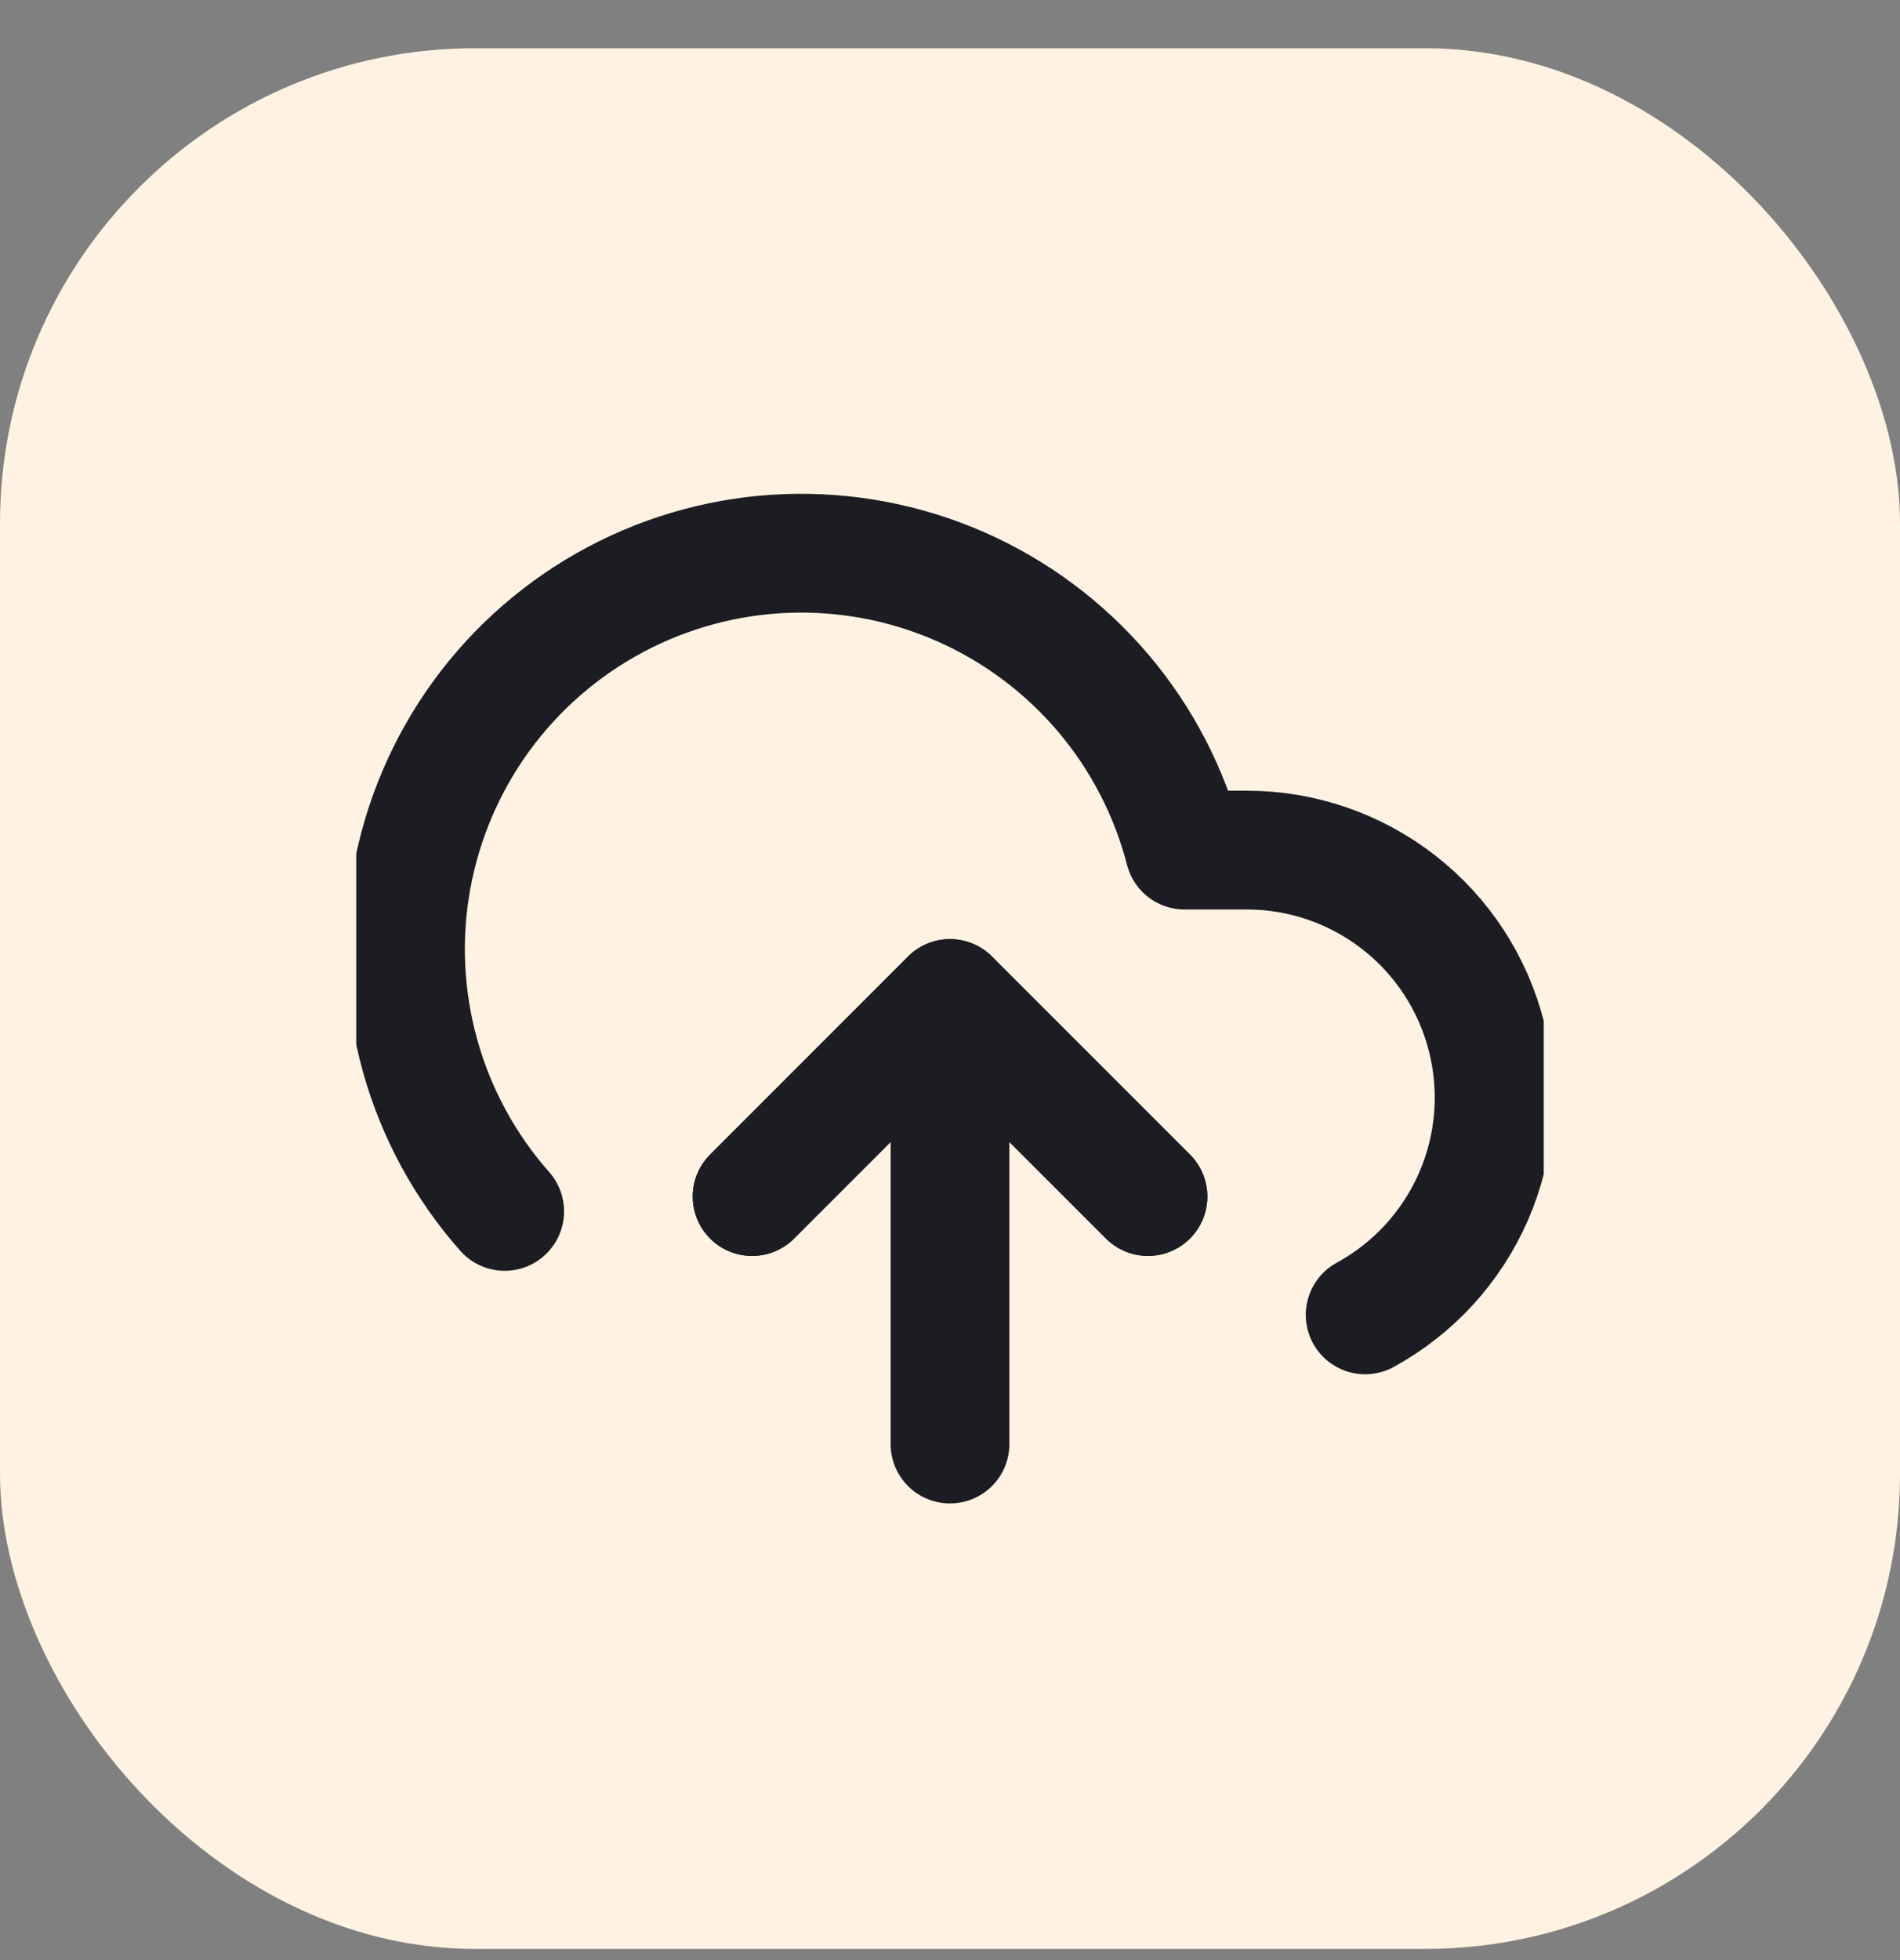 <svg width="32" height="33" viewBox="0 0 32 33" fill="none" xmlns="http://www.w3.org/2000/svg">
<rect x="0" y="0" width="32" height="33" fill="#808080" stroke="none"/>
<rect y="0.812" width="32" height="32" rx="8" fill="#FFF2E2"/>
<g clip-path="url(#clip0_813_1204)">
<path d="M19.334 20.145L16 16.812L12.667 20.145" stroke="#1C1D22" stroke-width="2" stroke-linecap="round" stroke-linejoin="round"/>
<path d="M16 16.812V24.312" stroke="#1C1D22" stroke-width="2" stroke-linecap="round" stroke-linejoin="round"/>
<path d="M22.992 22.137C23.805 21.694 24.447 20.992 24.817 20.144C25.187 19.295 25.264 18.348 25.035 17.451C24.807 16.553 24.287 15.758 23.556 15.19C22.825 14.621 21.926 14.312 21 14.312H19.95C19.698 13.336 19.228 12.43 18.575 11.662C17.922 10.895 17.104 10.285 16.182 9.879C15.26 9.473 14.257 9.281 13.25 9.318C12.243 9.355 11.258 9.62 10.368 10.093C9.478 10.566 8.707 11.234 8.112 12.048C7.518 12.862 7.116 13.8 6.936 14.791C6.756 15.783 6.804 16.802 7.075 17.773C7.345 18.743 7.833 19.64 8.5 20.395" stroke="#1C1D22" stroke-width="2" stroke-linecap="round" stroke-linejoin="round"/>
<path d="M19.334 20.145L16 16.812L12.667 20.145" stroke="#1C1D22" stroke-width="2" stroke-linecap="round" stroke-linejoin="round"/>
</g>
<defs>
<clipPath id="clip0_813_1204">
<rect width="20" height="20" fill="white" transform="translate(6 6.812)"/>
</clipPath>
</defs>
</svg>
